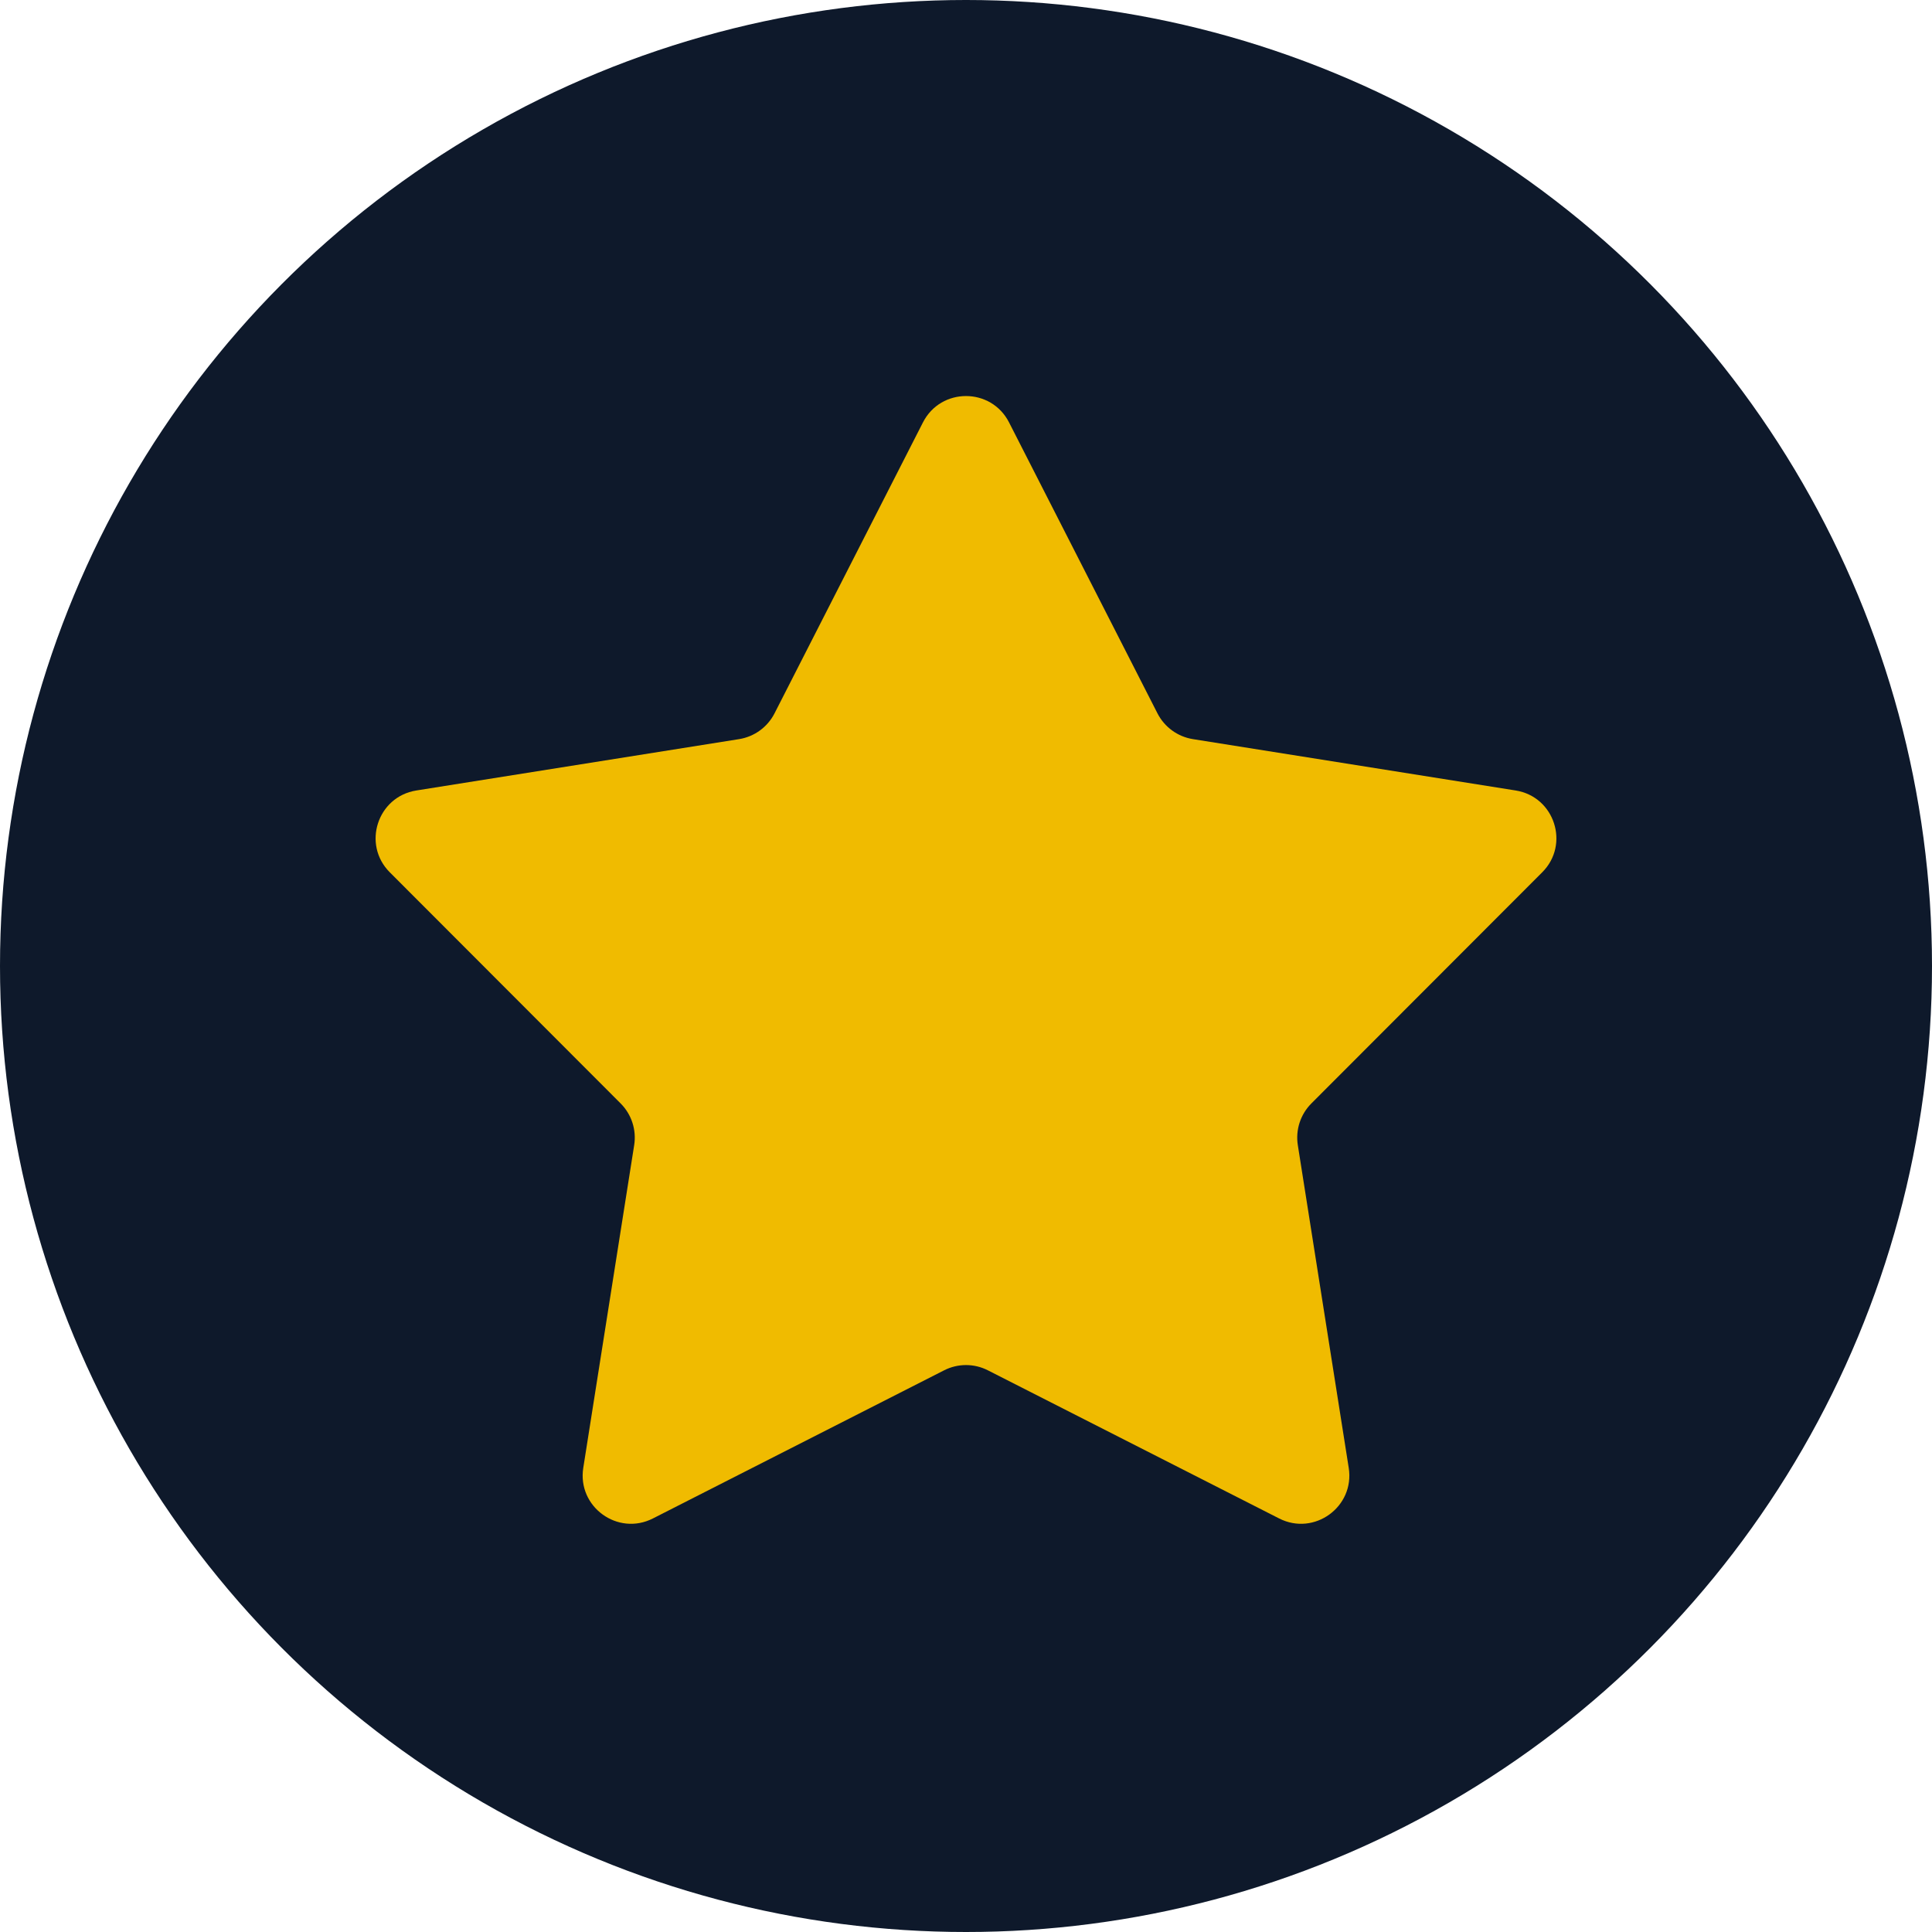 <svg width="40" height="40" viewBox="0 0 40 40" fill="none" xmlns="http://www.w3.org/2000/svg">
<circle cx="20" cy="20" r="20" fill="#0E192B"/>
<path d="M19.109 8.745C19.48 8.018 20.52 8.018 20.891 8.745L23.965 14.771C24.111 15.055 24.384 15.253 24.699 15.303L31.38 16.366C32.186 16.494 32.507 17.483 31.93 18.06L27.15 22.846C26.924 23.073 26.82 23.393 26.87 23.709L27.924 30.391C28.051 31.197 27.21 31.808 26.483 31.438L20.453 28.371C20.169 28.226 19.831 28.226 19.547 28.371L13.518 31.438C12.79 31.808 11.949 31.197 12.076 30.391L13.13 23.709C13.18 23.393 13.076 23.073 12.85 22.846L8.07 18.06C7.493 17.483 7.814 16.494 8.62 16.366L15.301 15.303C15.617 15.253 15.889 15.055 16.035 14.771L19.109 8.745Z" fill="#F0BB00"/>
</svg>
